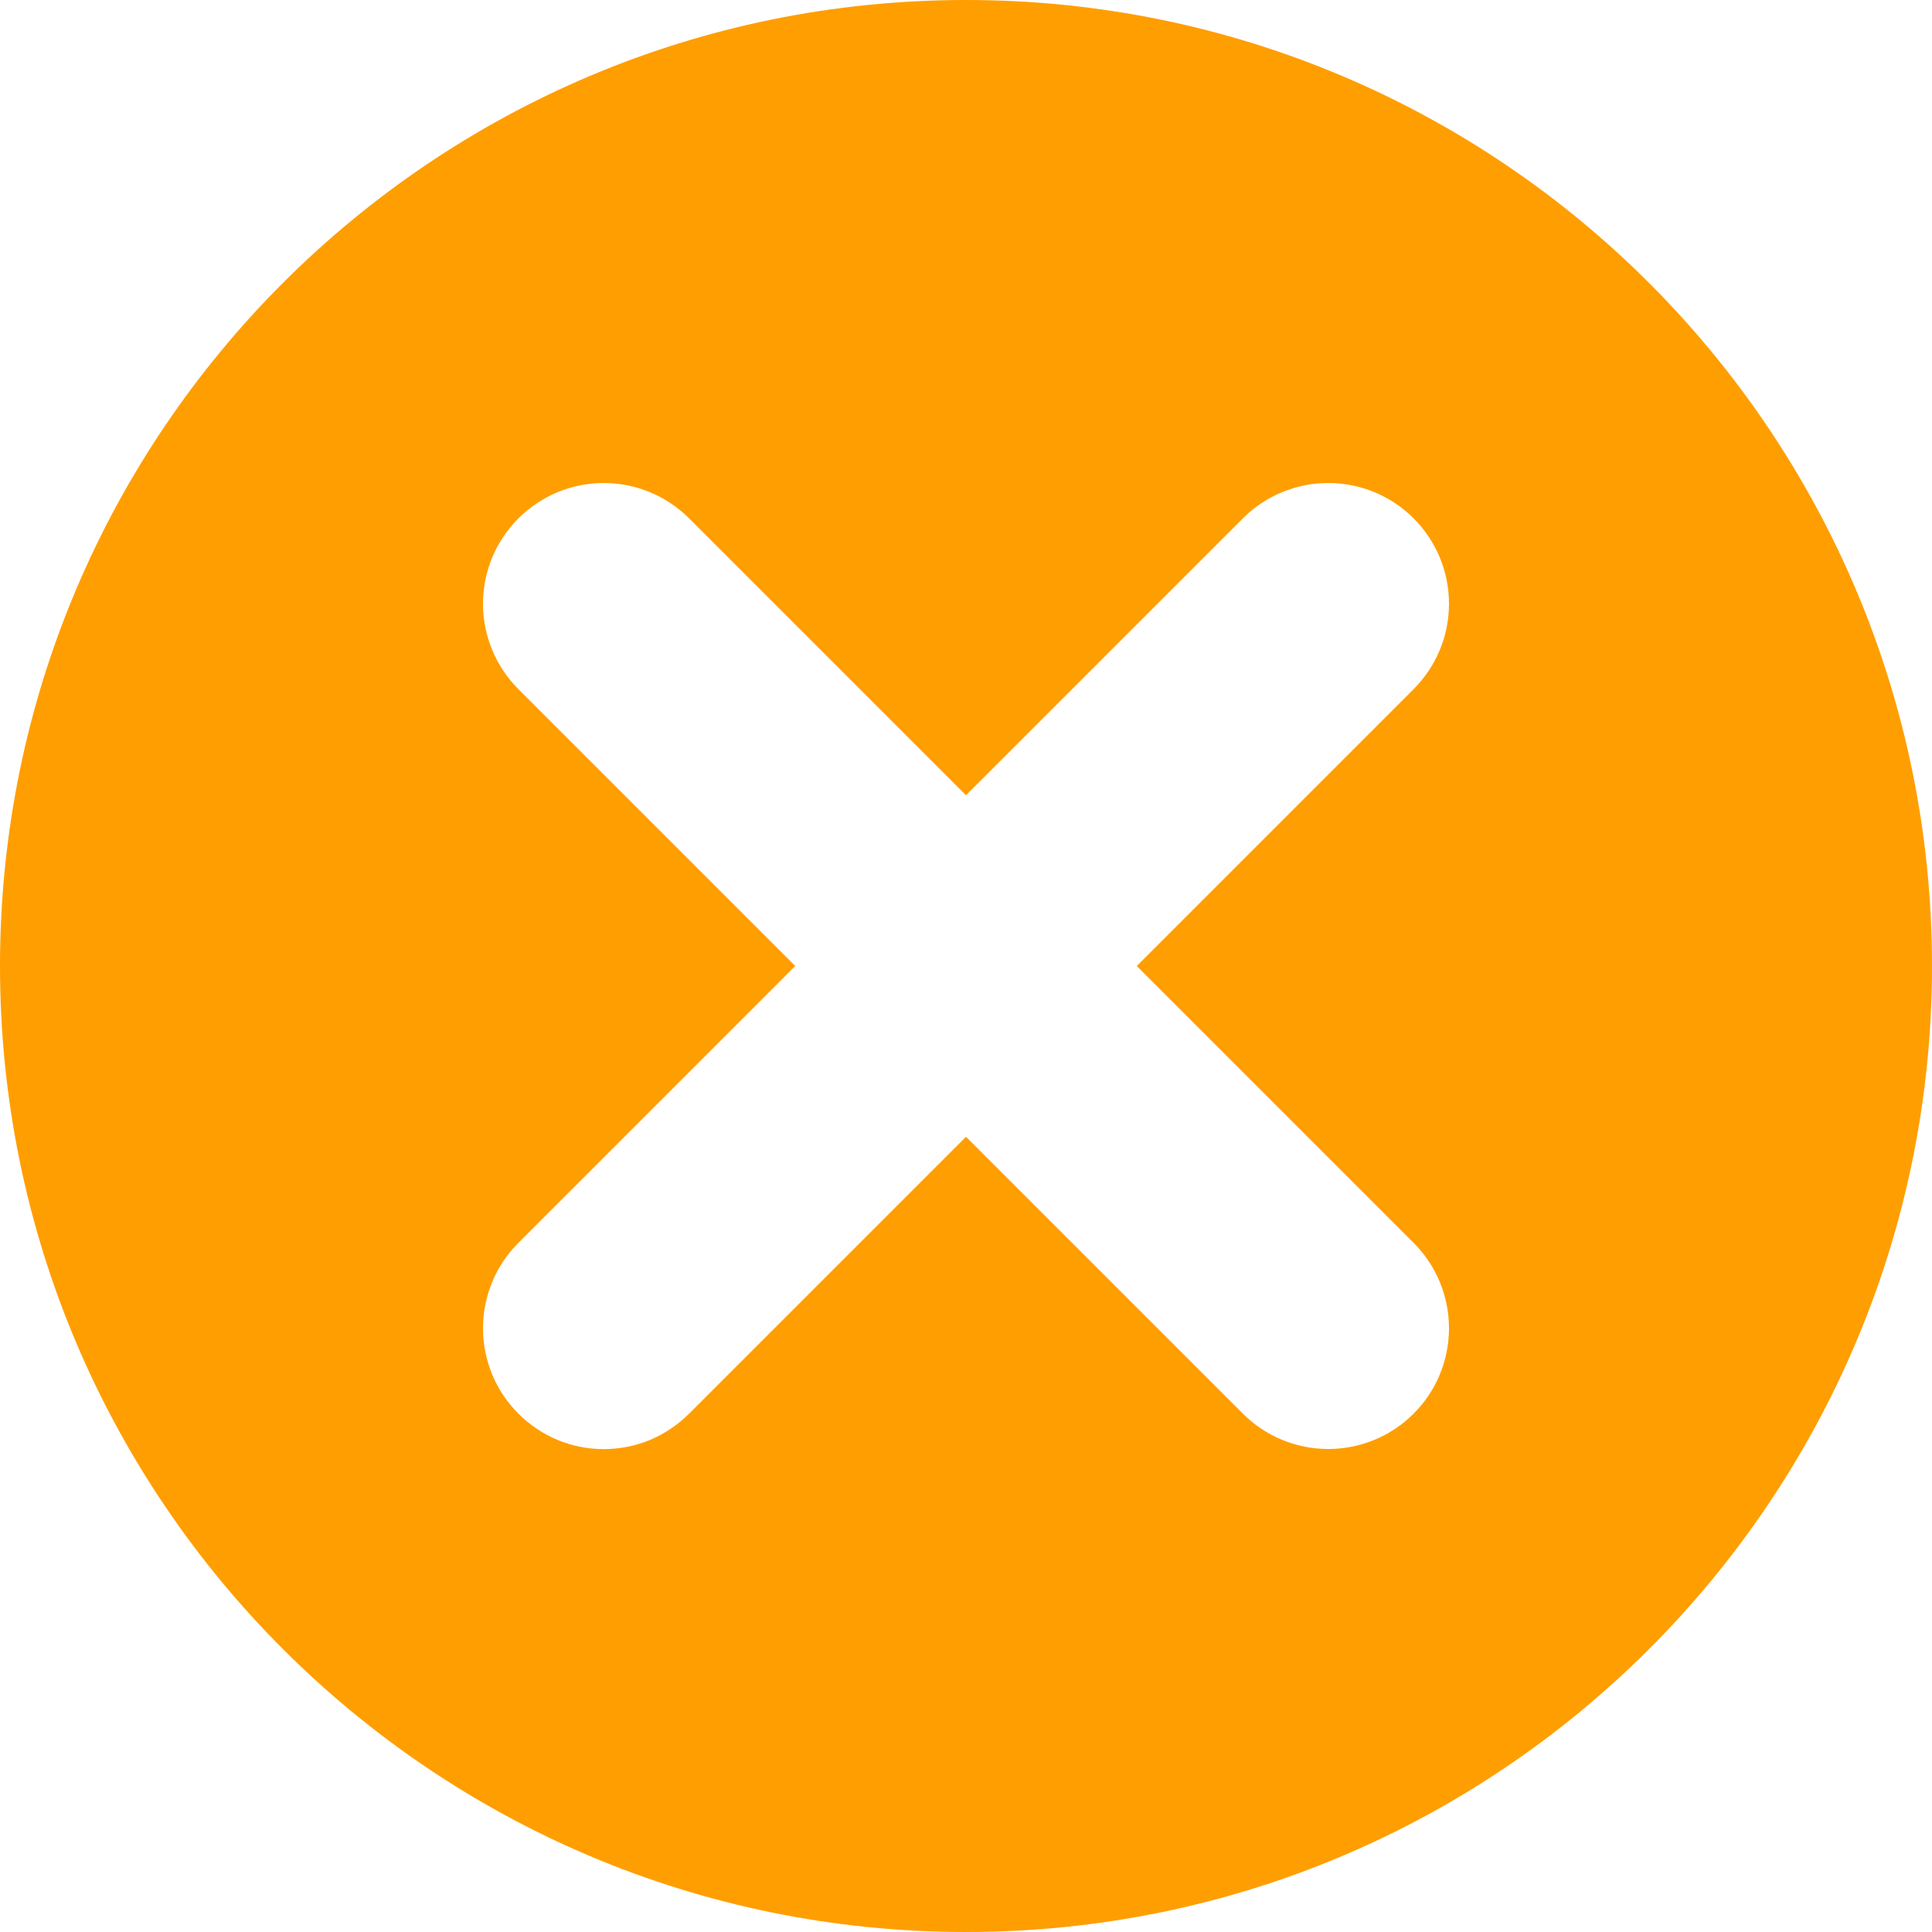 <svg width="16" height="16" viewBox="0 0 16 16" fill="none" xmlns="http://www.w3.org/2000/svg">
<path id="Vector" d="M8 0C3.581 0 0 3.582 0 8C0 12.418 3.581 16 8 16C12.419 16 16 12.418 16 8C16 3.582 12.419 0 8 0ZM11.707 10.293C11.895 10.48 12 10.735 12 11C12 11.265 11.895 11.52 11.707 11.707C11.52 11.895 11.265 12 11 12C10.735 12 10.48 11.895 10.293 11.707L8 9.414L5.707 11.707C5.614 11.8 5.504 11.874 5.383 11.925C5.262 11.975 5.131 12.001 5 12.001C4.869 12.001 4.738 11.975 4.617 11.925C4.496 11.874 4.386 11.8 4.293 11.707C4.2 11.614 4.126 11.504 4.076 11.383C4.026 11.261 4 11.131 4 11C4 10.869 4.026 10.739 4.076 10.617C4.126 10.496 4.2 10.386 4.293 10.293L6.586 8L4.293 5.707C4.105 5.519 4 5.265 4 5C4 4.735 4.105 4.481 4.293 4.293C4.481 4.105 4.735 4 5 4C5.265 4 5.519 4.105 5.707 4.293L8 6.586L10.293 4.293C10.48 4.105 10.735 4 11 4C11.265 4 11.52 4.105 11.707 4.293C11.895 4.481 12 4.735 12 5C12 5.265 11.895 5.519 11.707 5.707L9.414 8L11.707 10.293Z" fill="#FF9E00"/>
</svg>
